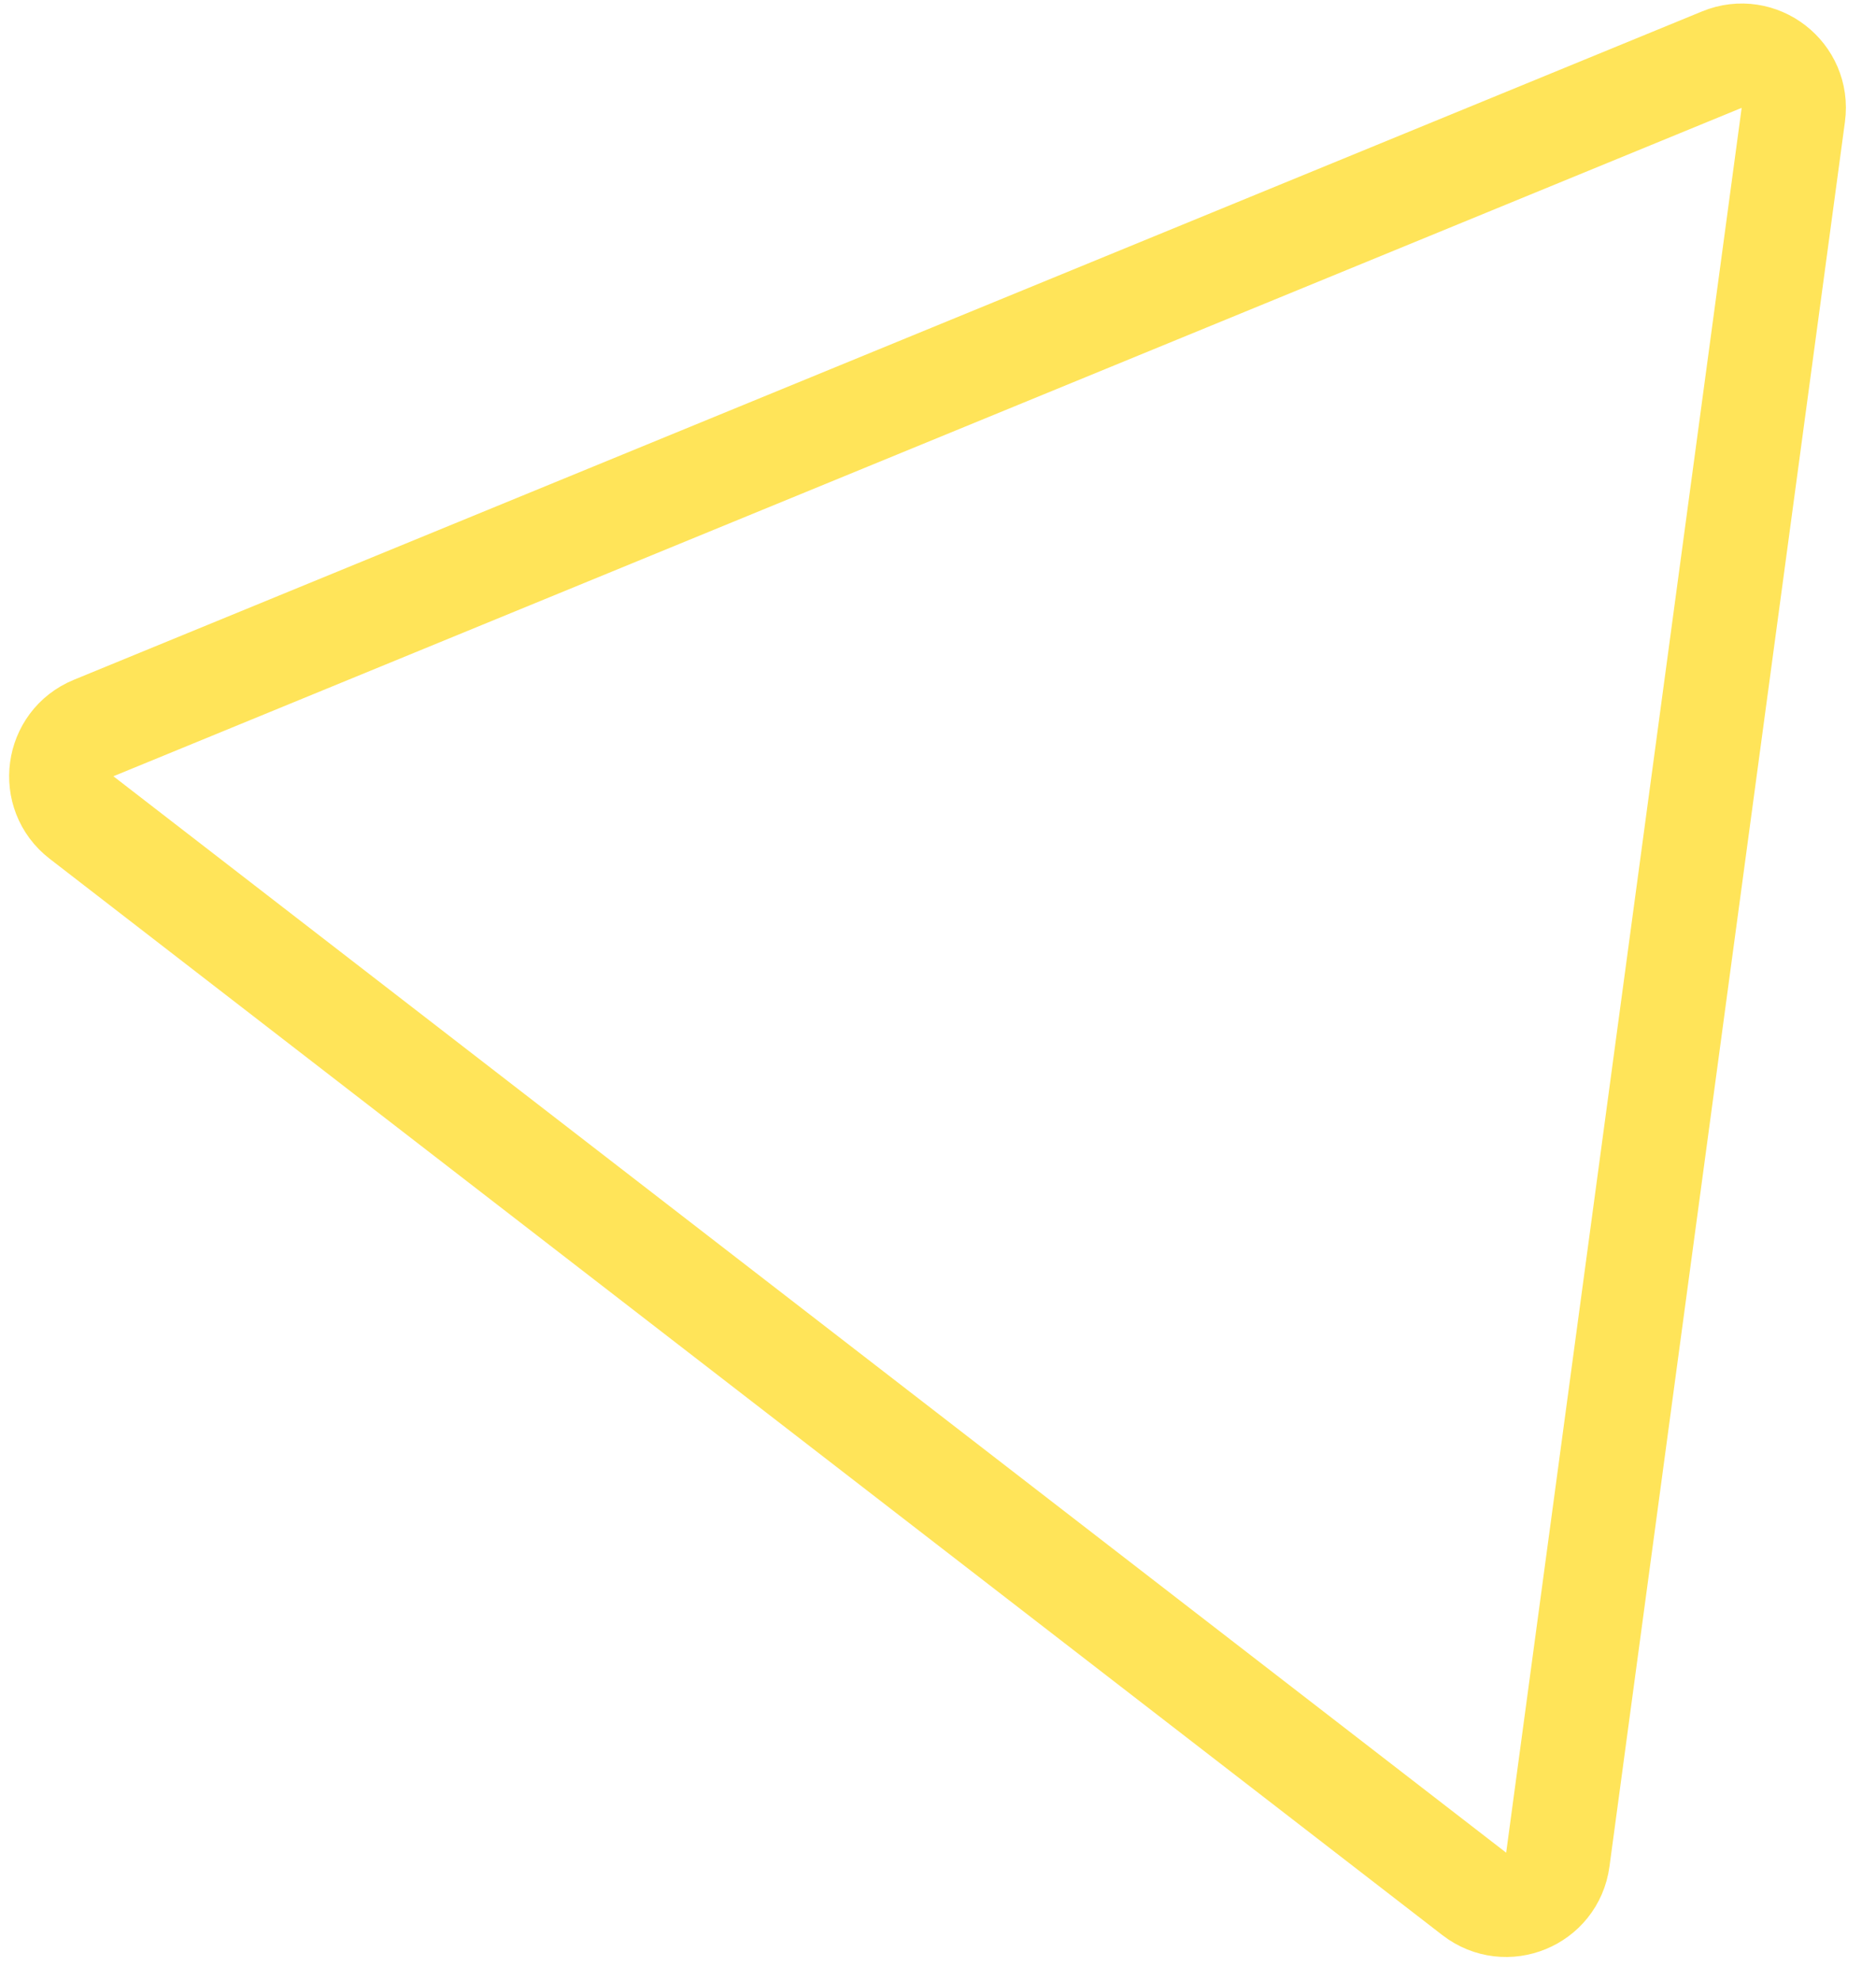 <svg width="36" height="38" viewBox="0 0 36 38" fill="none" xmlns="http://www.w3.org/2000/svg">
<path d="M34.413 2.203L29.894 35.674C29.791 36.437 28.901 36.802 28.291 36.331L1.564 15.682C0.955 15.212 1.084 14.258 1.796 13.966L33.042 1.144C33.754 0.851 34.516 1.44 34.413 2.203Z" stroke="#FFE459" stroke-width="2" stroke-linejoin="round"/>
</svg>
